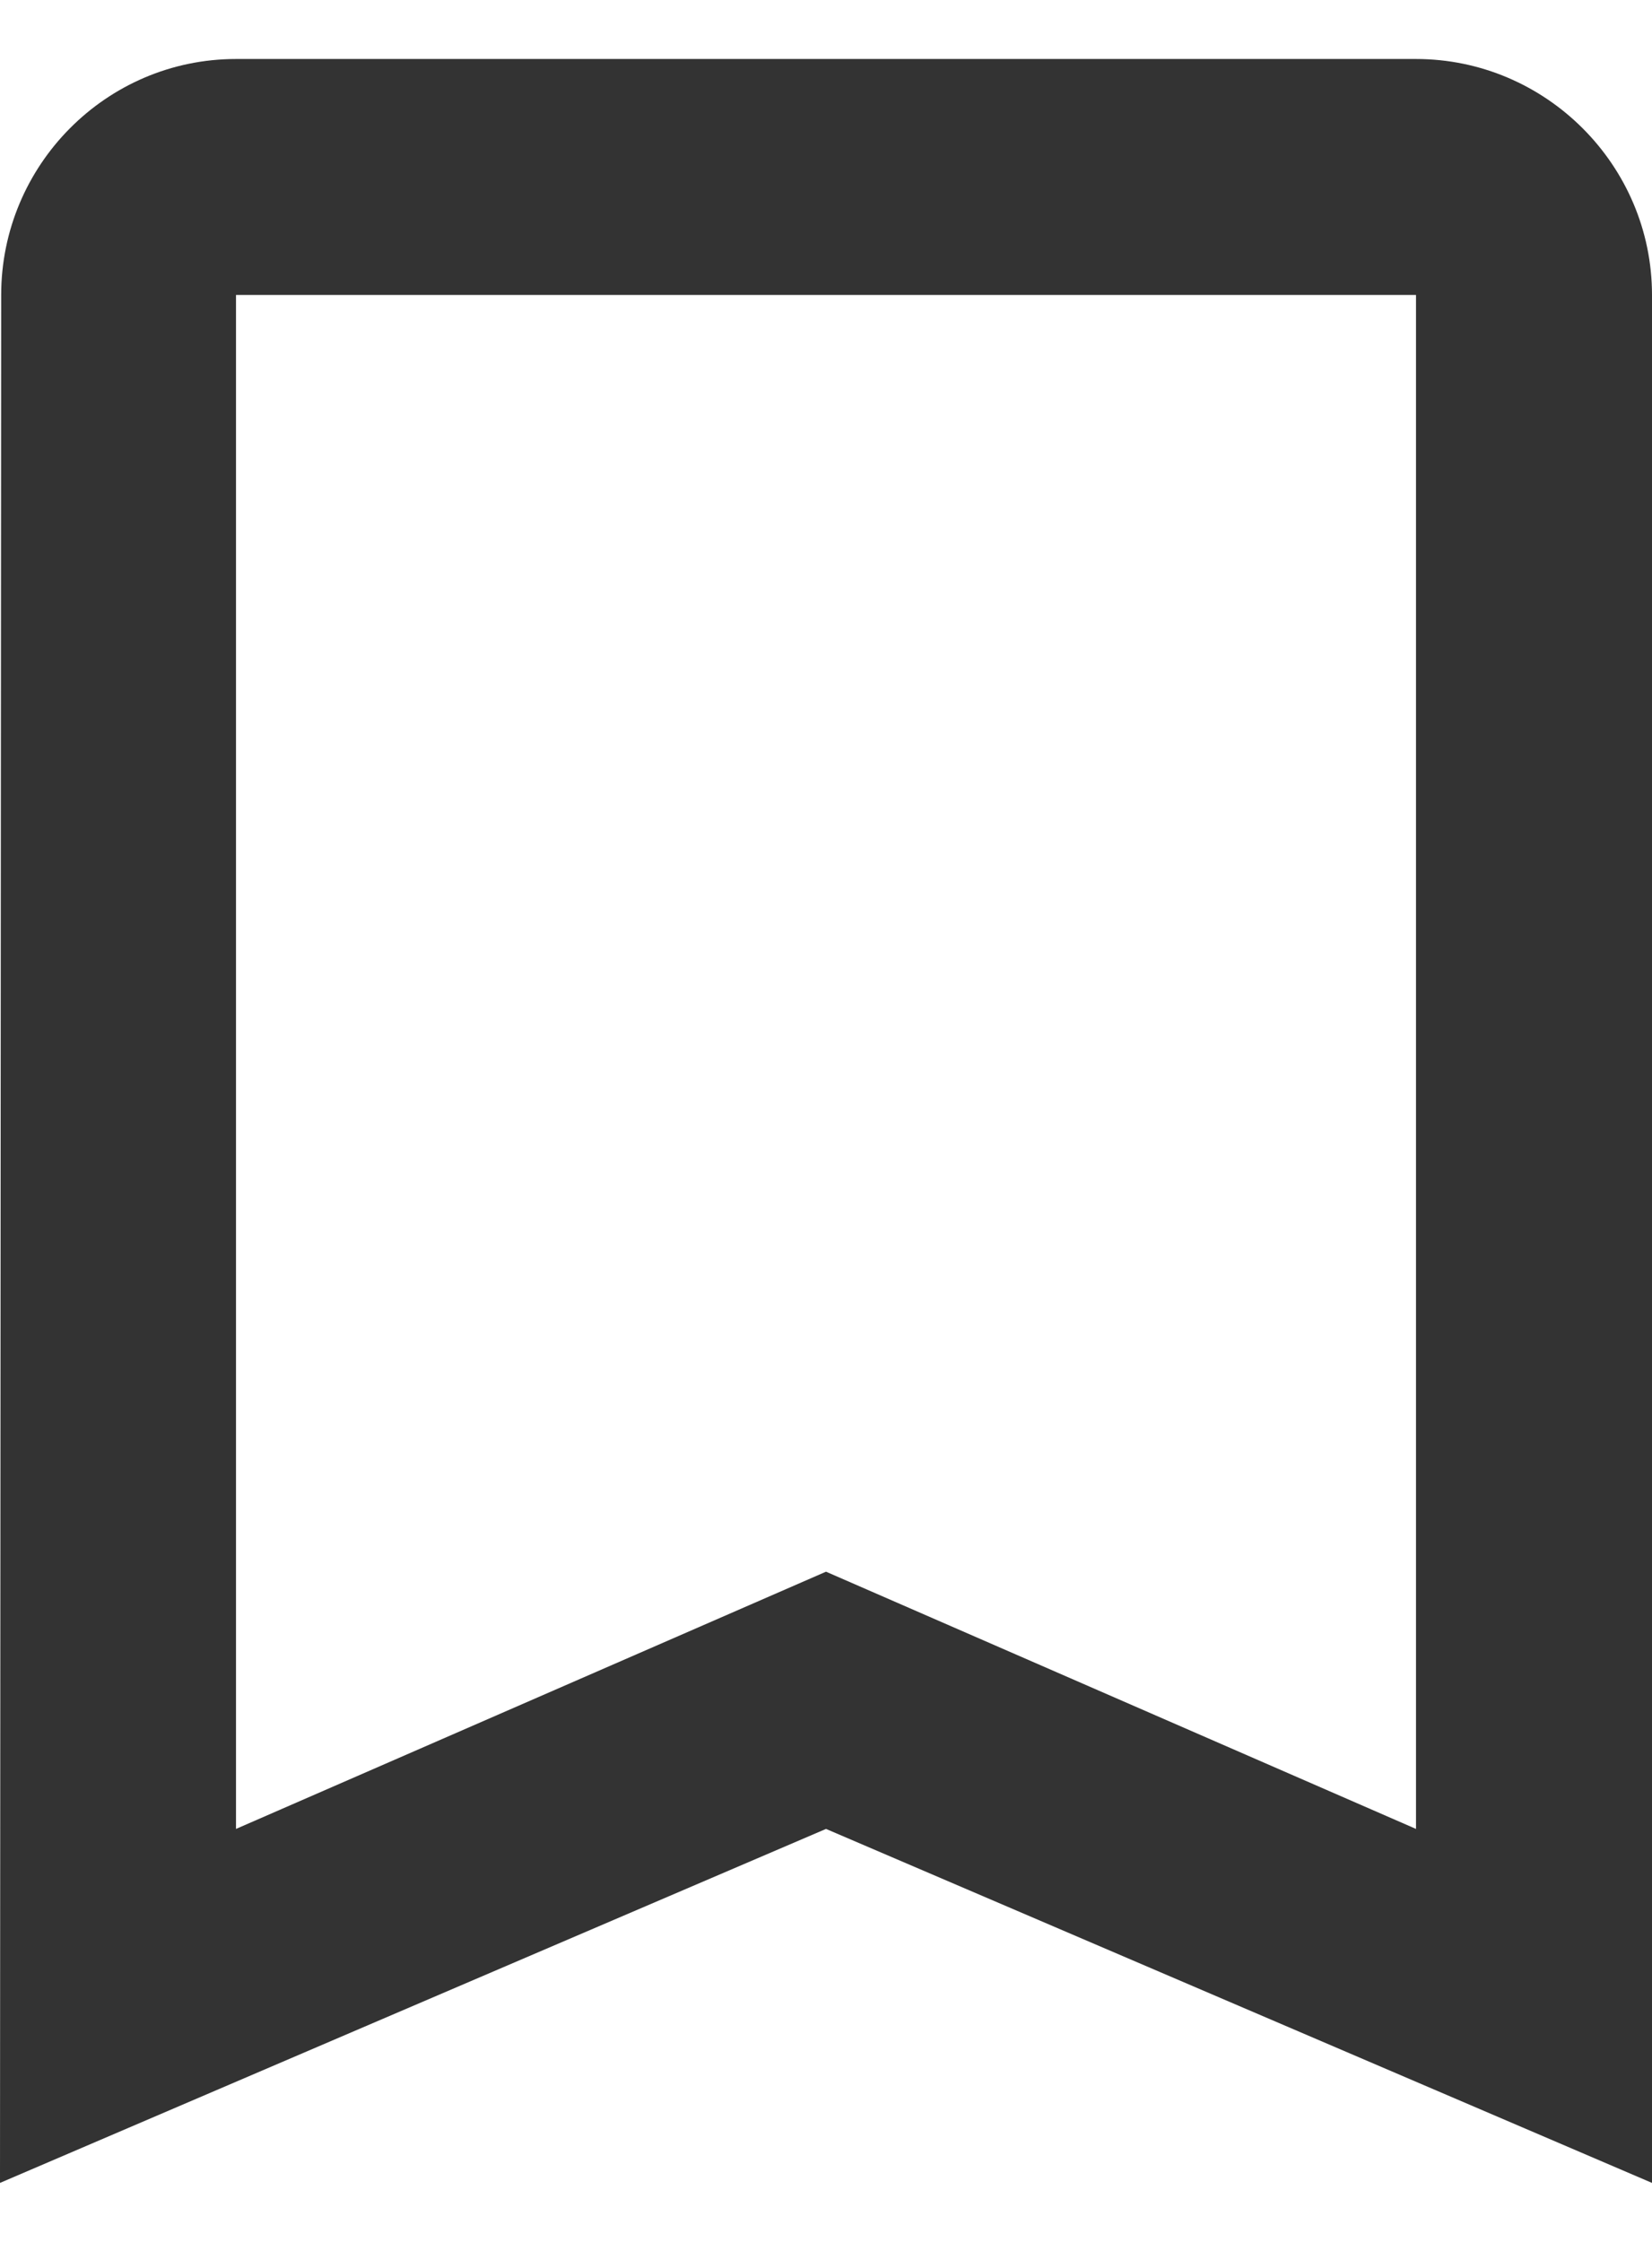 <svg width="14" height="19" viewBox="0 0 14 19" fill="none" xmlns="http://www.w3.org/2000/svg">
<path d="M12 0.5H2C0.9 0.5 0.01 1.4 0.01 2.5L0 18.5L7 15.5L14 18.5V2.5C14 1.4 13.1 0.5 12 0.5ZM12 15.5L7 13.32L2 15.5V2.5H12V15.5Z" fill="#333333"/>
</svg>
